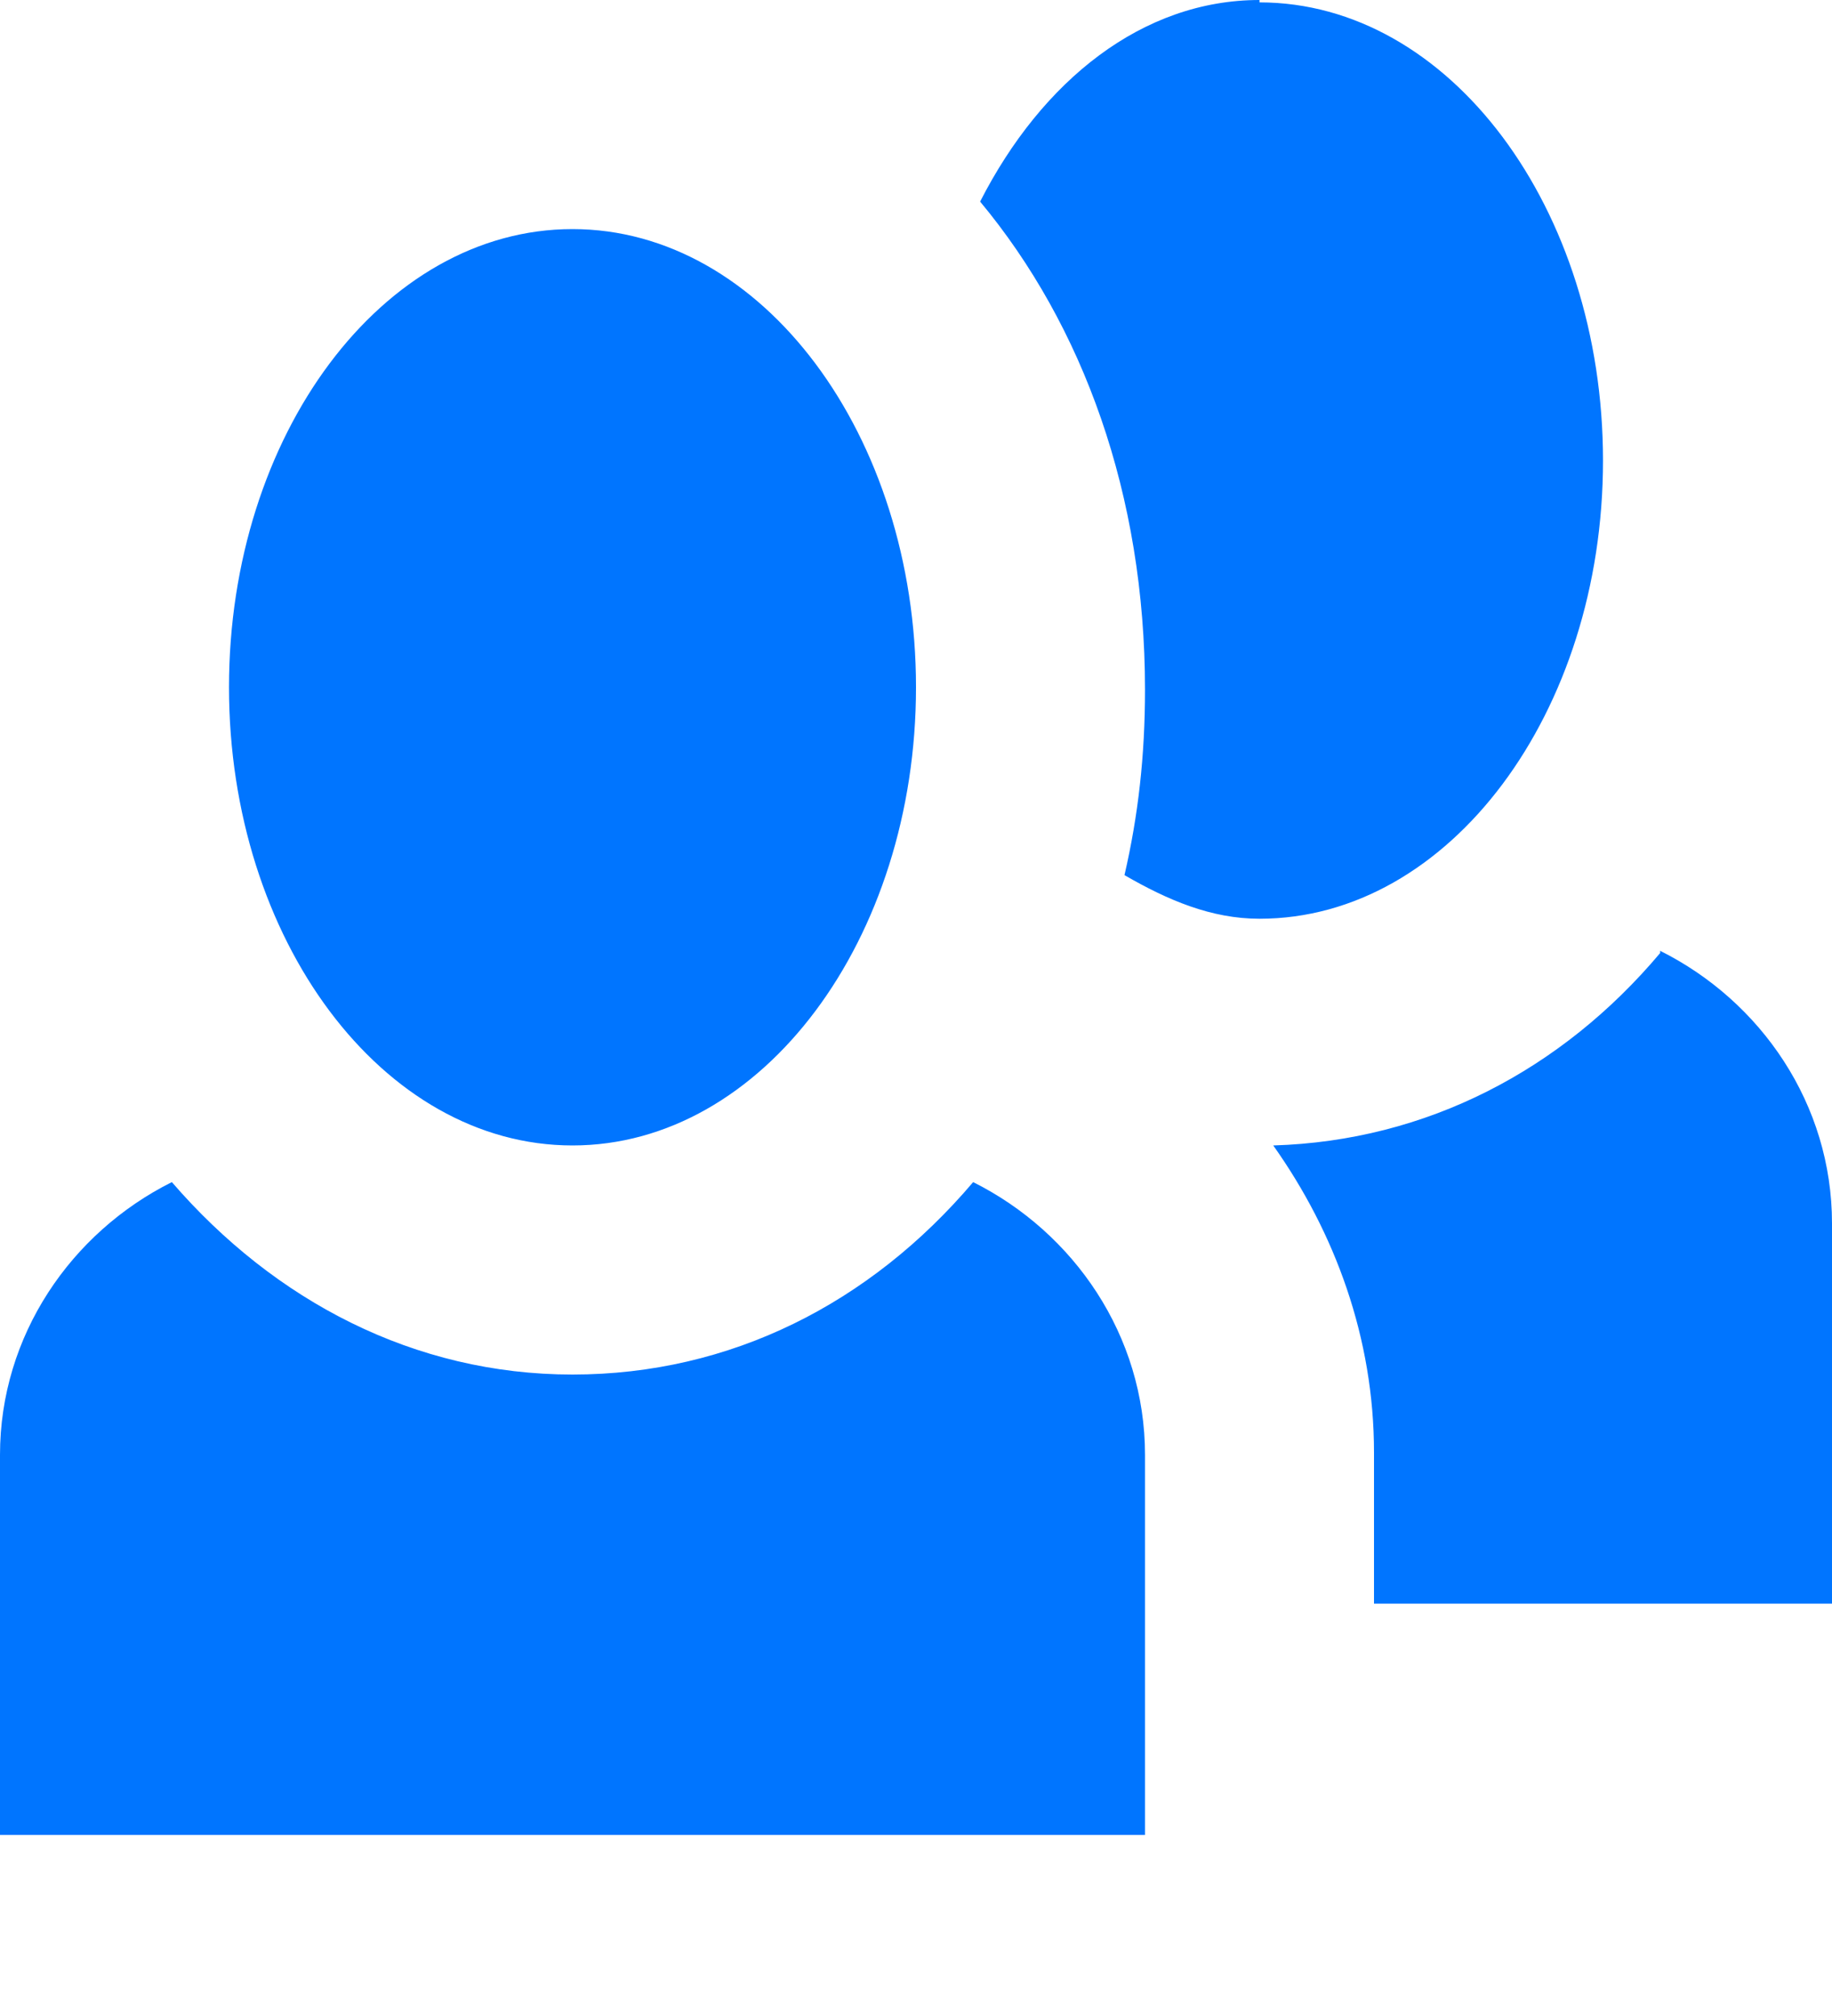 <svg width="10" height="11" viewBox="0 0 10 11" fill="none" xmlns="http://www.w3.org/2000/svg">
<path d="M6.875 0C6.237 0 5.688 0.438 5.35 1.1C5.912 1.775 6.25 2.7 6.25 3.763C6.25 4.125 6.213 4.45 6.138 4.775C6.375 4.912 6.612 5.013 6.875 5.013C7.912 5.013 8.75 3.888 8.75 2.513C8.75 1.137 7.912 0.013 6.875 0.013V0ZM3.125 1.25C2.087 1.25 1.25 2.375 1.25 3.75C1.25 5.125 2.087 6.25 3.125 6.25C4.162 6.25 5 5.125 5 3.75C5 2.375 4.162 1.25 3.125 1.25ZM9.062 5.2C8.525 5.838 7.787 6.225 6.95 6.25C7.287 6.725 7.5 7.3 7.5 7.925V8.75H10V6.675C10 6.025 9.613 5.463 9.062 5.188V5.2ZM0.938 6.45C0.388 6.725 0 7.287 0 7.938V10.012H6.25V7.938C6.25 7.287 5.862 6.725 5.312 6.45C4.75 7.112 3.987 7.5 3.125 7.5C2.263 7.5 1.5 7.1 0.938 6.45Z" fill="#0075FF"/>
</svg>
